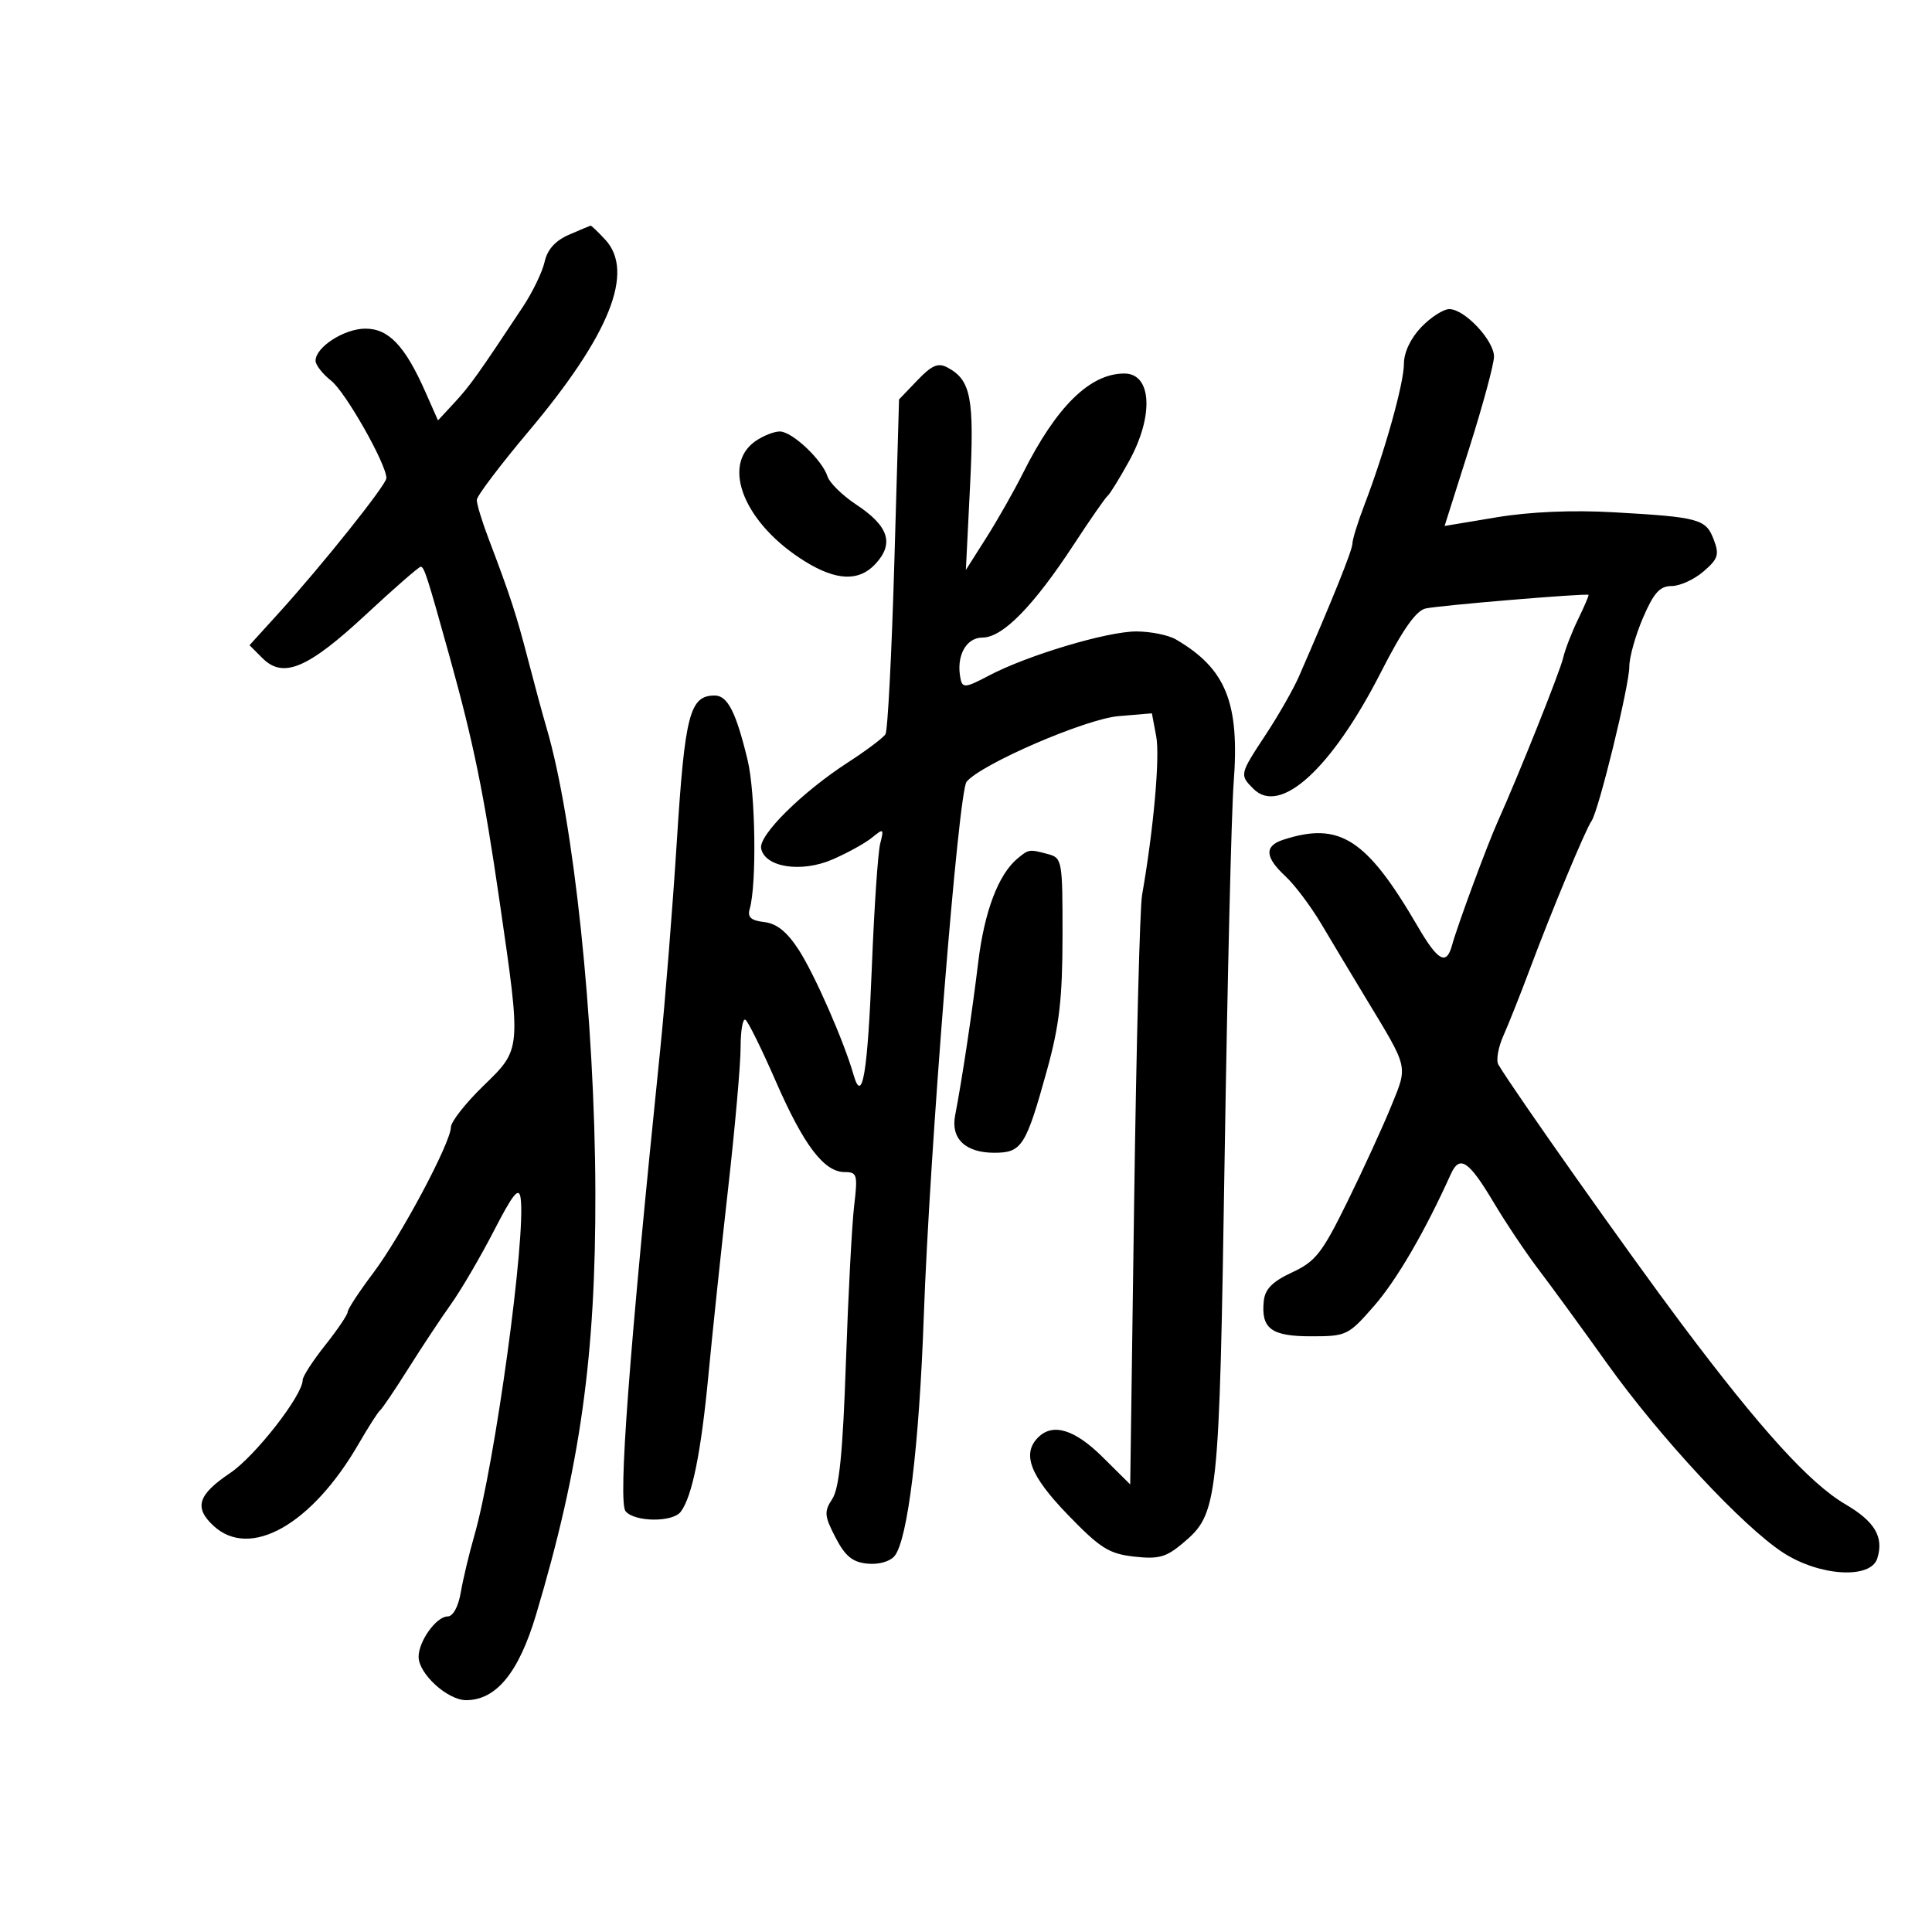 <svg xmlns="http://www.w3.org/2000/svg" width="300" height="300" viewBox="0 0 300 300" version="1.1">
	<path d="M 88.349 36.449 C 86.226 37.373, 84.992 38.746, 84.566 40.660 C 84.218 42.222, 82.711 45.348, 81.217 47.607 C 74.296 58.070, 72.961 59.939, 70.568 62.521 L 68.011 65.280 66.035 60.812 C 62.873 53.665, 60.319 50.995, 56.677 51.033 C 53.392 51.068, 49 53.918, 49 56.016 C 49 56.674, 50.094 58.073, 51.431 59.125 C 53.656 60.874, 60 72.068, 60 74.243 C 60 75.273, 49.938 87.871, 43.146 95.344 L 38.744 100.188 40.755 102.199 C 43.976 105.420, 47.792 103.814, 56.801 95.444 C 61.208 91.350, 65.046 88, 65.329 88 C 65.866 88, 66.362 89.543, 69.824 102 C 73.553 115.414, 75.146 123.222, 77.581 140 C 80.957 163.269, 80.996 162.835, 75.016 168.652 C 72.274 171.318, 70.024 174.187, 70.016 175.028 C 69.991 177.446, 62.240 191.987, 57.927 197.707 C 55.767 200.571, 53.996 203.271, 53.990 203.707 C 53.985 204.143, 52.410 206.476, 50.490 208.891 C 48.571 211.306, 47 213.734, 47 214.287 C 47 216.658, 39.620 226.123, 35.740 228.729 C 30.729 232.095, 30.096 234.080, 33.133 236.909 C 38.813 242.201, 48.428 236.773, 55.711 224.162 C 57.192 221.598, 58.681 219.275, 59.020 219 C 59.358 218.725, 61.334 215.800, 63.409 212.500 C 65.485 209.200, 68.467 204.700, 70.036 202.500 C 71.604 200.300, 74.600 195.179, 76.694 191.119 C 79.670 185.348, 80.574 184.236, 80.839 186.019 C 81.716 191.915, 76.854 227.353, 73.639 238.500 C 72.846 241.250, 71.907 245.188, 71.553 247.250 C 71.169 249.488, 70.346 251, 69.511 251 C 67.763 251, 65 254.839, 65 257.268 C 65 259.901, 69.492 264, 72.378 264 C 77.044 264, 80.546 259.728, 83.228 250.764 C 90.111 227.752, 92.524 210.543, 92.448 185 C 92.370 158.451, 89.089 127.319, 84.860 113 C 84.292 111.075, 83.011 106.350, 82.014 102.500 C 80.179 95.417, 79.210 92.444, 75.856 83.617 C 74.835 80.931, 74.017 78.231, 74.037 77.617 C 74.057 77.002, 77.670 72.225, 82.066 67 C 94.703 51.979, 98.612 42.181, 93.961 37.189 C 92.840 35.985, 91.827 35.018, 91.711 35.039 C 91.595 35.061, 90.082 35.695, 88.349 36.449 M 220.687 50.805 C 219.045 52.519, 218 54.727, 218 56.484 C 218 59.515, 215.016 70.177, 211.871 78.383 C 210.842 81.069, 210 83.786, 210 84.421 C 210 85.429, 206.819 93.327, 201.686 105.067 C 200.828 107.029, 198.523 111.069, 196.563 114.044 C 192.464 120.268, 192.454 120.312, 194.644 122.501 C 198.803 126.660, 206.813 119.321, 214.441 104.361 C 217.789 97.794, 219.864 94.833, 221.361 94.486 C 223.392 94.015, 246.319 92.098, 246.663 92.371 C 246.753 92.442, 246.026 94.142, 245.049 96.149 C 244.071 98.156, 243.026 100.856, 242.727 102.149 C 242.229 104.296, 235.847 120.271, 232.599 127.500 C 230.924 131.228, 226.313 143.702, 225.462 146.805 C 224.596 149.964, 223.280 149.237, 220.157 143.878 C 212.200 130.224, 208.031 127.537, 199.250 130.401 C 196.296 131.364, 196.407 133.101, 199.613 136.076 C 201.050 137.409, 203.559 140.750, 205.190 143.500 C 206.821 146.250, 209.925 151.425, 212.088 155 C 218.791 166.078, 218.625 165.368, 216.019 171.777 C 214.739 174.925, 211.686 181.584, 209.233 186.576 C 205.299 194.585, 204.288 195.878, 200.637 197.576 C 197.592 198.992, 196.432 200.160, 196.241 202 C 195.794 206.309, 197.385 207.500, 203.588 207.500 C 209.088 207.500, 209.366 207.366, 213.374 202.775 C 216.884 198.755, 221.262 191.235, 225.275 182.330 C 226.652 179.273, 228.061 180.207, 231.971 186.773 C 233.848 189.923, 236.984 194.603, 238.941 197.173 C 240.899 199.743, 245.650 206.258, 249.500 211.651 C 257.754 223.214, 270.686 237.107, 276.946 241.137 C 282.579 244.765, 290.474 245.233, 291.500 242 C 292.553 238.681, 291.136 236.270, 286.552 233.583 C 281.002 230.331, 273.347 221.898, 261.061 205.500 C 252.907 194.619, 235.149 169.486, 232.670 165.319 C 232.283 164.669, 232.633 162.644, 233.448 160.819 C 234.262 158.993, 236.107 154.350, 237.547 150.500 C 240.917 141.491, 246.206 128.788, 247.127 127.493 C 248.233 125.935, 253 106.466, 253 103.504 C 253 102.056, 253.955 98.650, 255.123 95.935 C 256.795 92.049, 257.740 91, 259.567 91 C 260.844 91, 263.069 89.985, 264.512 88.743 C 266.796 86.779, 267.002 86.135, 266.103 83.771 C 264.890 80.582, 263.831 80.294, 250.500 79.542 C 244.140 79.183, 237.555 79.468, 232.408 80.325 L 224.316 81.672 228.145 69.586 C 230.251 62.939, 231.980 56.549, 231.987 55.386 C 232.002 52.871, 227.428 48, 225.051 48 C 224.129 48, 222.165 49.262, 220.687 50.805 M 142.448 59.054 L 139.604 62.022 138.867 87.503 C 138.461 101.517, 137.845 113.442, 137.498 114.003 C 137.151 114.564, 134.535 116.533, 131.684 118.377 C 124.545 122.996, 117.792 129.683, 118.188 131.740 C 118.754 134.677, 124.415 135.557, 129.260 133.460 C 131.592 132.451, 134.358 130.922, 135.407 130.062 C 137.206 128.589, 137.278 128.642, 136.676 131 C 136.326 132.375, 135.745 140.925, 135.387 150 C 134.728 166.651, 133.895 171.615, 132.546 166.913 C 131.043 161.671, 126.490 151.291, 124.032 147.500 C 122.211 144.691, 120.616 143.405, 118.674 143.179 C 116.628 142.942, 116.038 142.422, 116.404 141.179 C 117.519 137.385, 117.322 123.130, 116.083 118 C 114.288 110.567, 112.980 108, 110.986 108 C 107.108 108, 106.350 110.898, 105.106 130.500 C 104.443 140.950, 103.277 155.575, 102.516 163 C 97.675 210.193, 95.947 233.232, 97.141 234.669 C 98.537 236.352, 104.446 236.408, 105.702 234.750 C 107.472 232.416, 108.866 225.531, 110.006 213.500 C 110.632 206.900, 112.011 193.831, 113.072 184.457 C 114.132 175.083, 115 165.269, 115 162.648 C 115 160.027, 115.338 158.092, 115.750 158.350 C 116.163 158.607, 118.284 162.905, 120.464 167.900 C 124.805 177.845, 127.959 182, 131.168 182 C 133.098 182, 133.208 182.394, 132.630 187.250 C 132.286 190.137, 131.712 201.050, 131.354 211.500 C 130.872 225.557, 130.323 231.082, 129.246 232.736 C 127.944 234.733, 127.996 235.372, 129.735 238.736 C 131.237 241.640, 132.366 242.569, 134.676 242.801 C 136.424 242.977, 138.182 242.485, 138.900 241.621 C 140.945 239.156, 142.730 224.566, 143.441 204.500 C 144.354 178.731, 148.820 122.922, 150.091 121.390 C 152.383 118.628, 168.580 111.633, 173.683 111.202 L 178.865 110.764 179.539 114.357 C 180.135 117.533, 179.129 128.784, 177.337 139 C 176.999 140.925, 176.447 162.300, 176.111 186.500 L 175.500 230.500 171.211 226.250 C 166.871 221.949, 163.483 220.917, 161.200 223.200 C 158.648 225.752, 159.949 229.146, 165.800 235.200 C 170.830 240.405, 172.196 241.268, 176.096 241.707 C 179.880 242.134, 181.070 241.812, 183.607 239.678 C 189.191 234.978, 189.312 233.876, 190.164 179.500 C 190.595 152, 191.223 125.940, 191.559 121.588 C 192.520 109.137, 190.386 103.834, 182.583 99.285 C 181.437 98.617, 178.700 98.062, 176.500 98.050 C 171.967 98.027, 159.492 101.761, 153.500 104.935 C 149.979 106.800, 149.459 106.861, 149.161 105.447 C 148.419 101.927, 149.966 99, 152.570 99 C 155.695 99, 160.487 94.108, 166.775 84.500 C 169.294 80.650, 171.640 77.275, 171.987 77 C 172.334 76.725, 173.829 74.306, 175.309 71.624 C 179.200 64.573, 178.854 58, 174.592 58 C 169.241 58, 164.034 63.120, 158.831 73.500 C 157.453 76.250, 154.897 80.750, 153.152 83.500 L 149.980 88.500 150.629 75.445 C 151.309 61.780, 150.783 59.025, 147.123 57.066 C 145.671 56.289, 144.703 56.700, 142.448 59.054 M 117.291 68.509 C 111.882 72.297, 115.646 81.396, 125.015 87.184 C 129.861 90.178, 133.353 90.318, 135.888 87.619 C 138.890 84.424, 138.030 81.710, 132.952 78.350 C 130.814 76.934, 128.809 74.972, 128.497 73.989 C 127.677 71.405, 123.006 67, 121.086 67 C 120.184 67, 118.476 67.679, 117.291 68.509 M 158 133.307 C 155.034 135.766, 152.850 141.536, 151.893 149.446 C 150.941 157.316, 149.363 167.783, 148.310 173.213 C 147.613 176.810, 149.915 179, 154.393 179 C 158.670 179, 159.301 178.009, 162.588 166.128 C 164.494 159.241, 164.978 155.052, 164.988 145.367 C 165 133.624, 164.927 133.214, 162.750 132.630 C 159.815 131.844, 159.755 131.852, 158 133.307" stroke="none" fill="black" fill-rule="evenodd"/>
</svg>